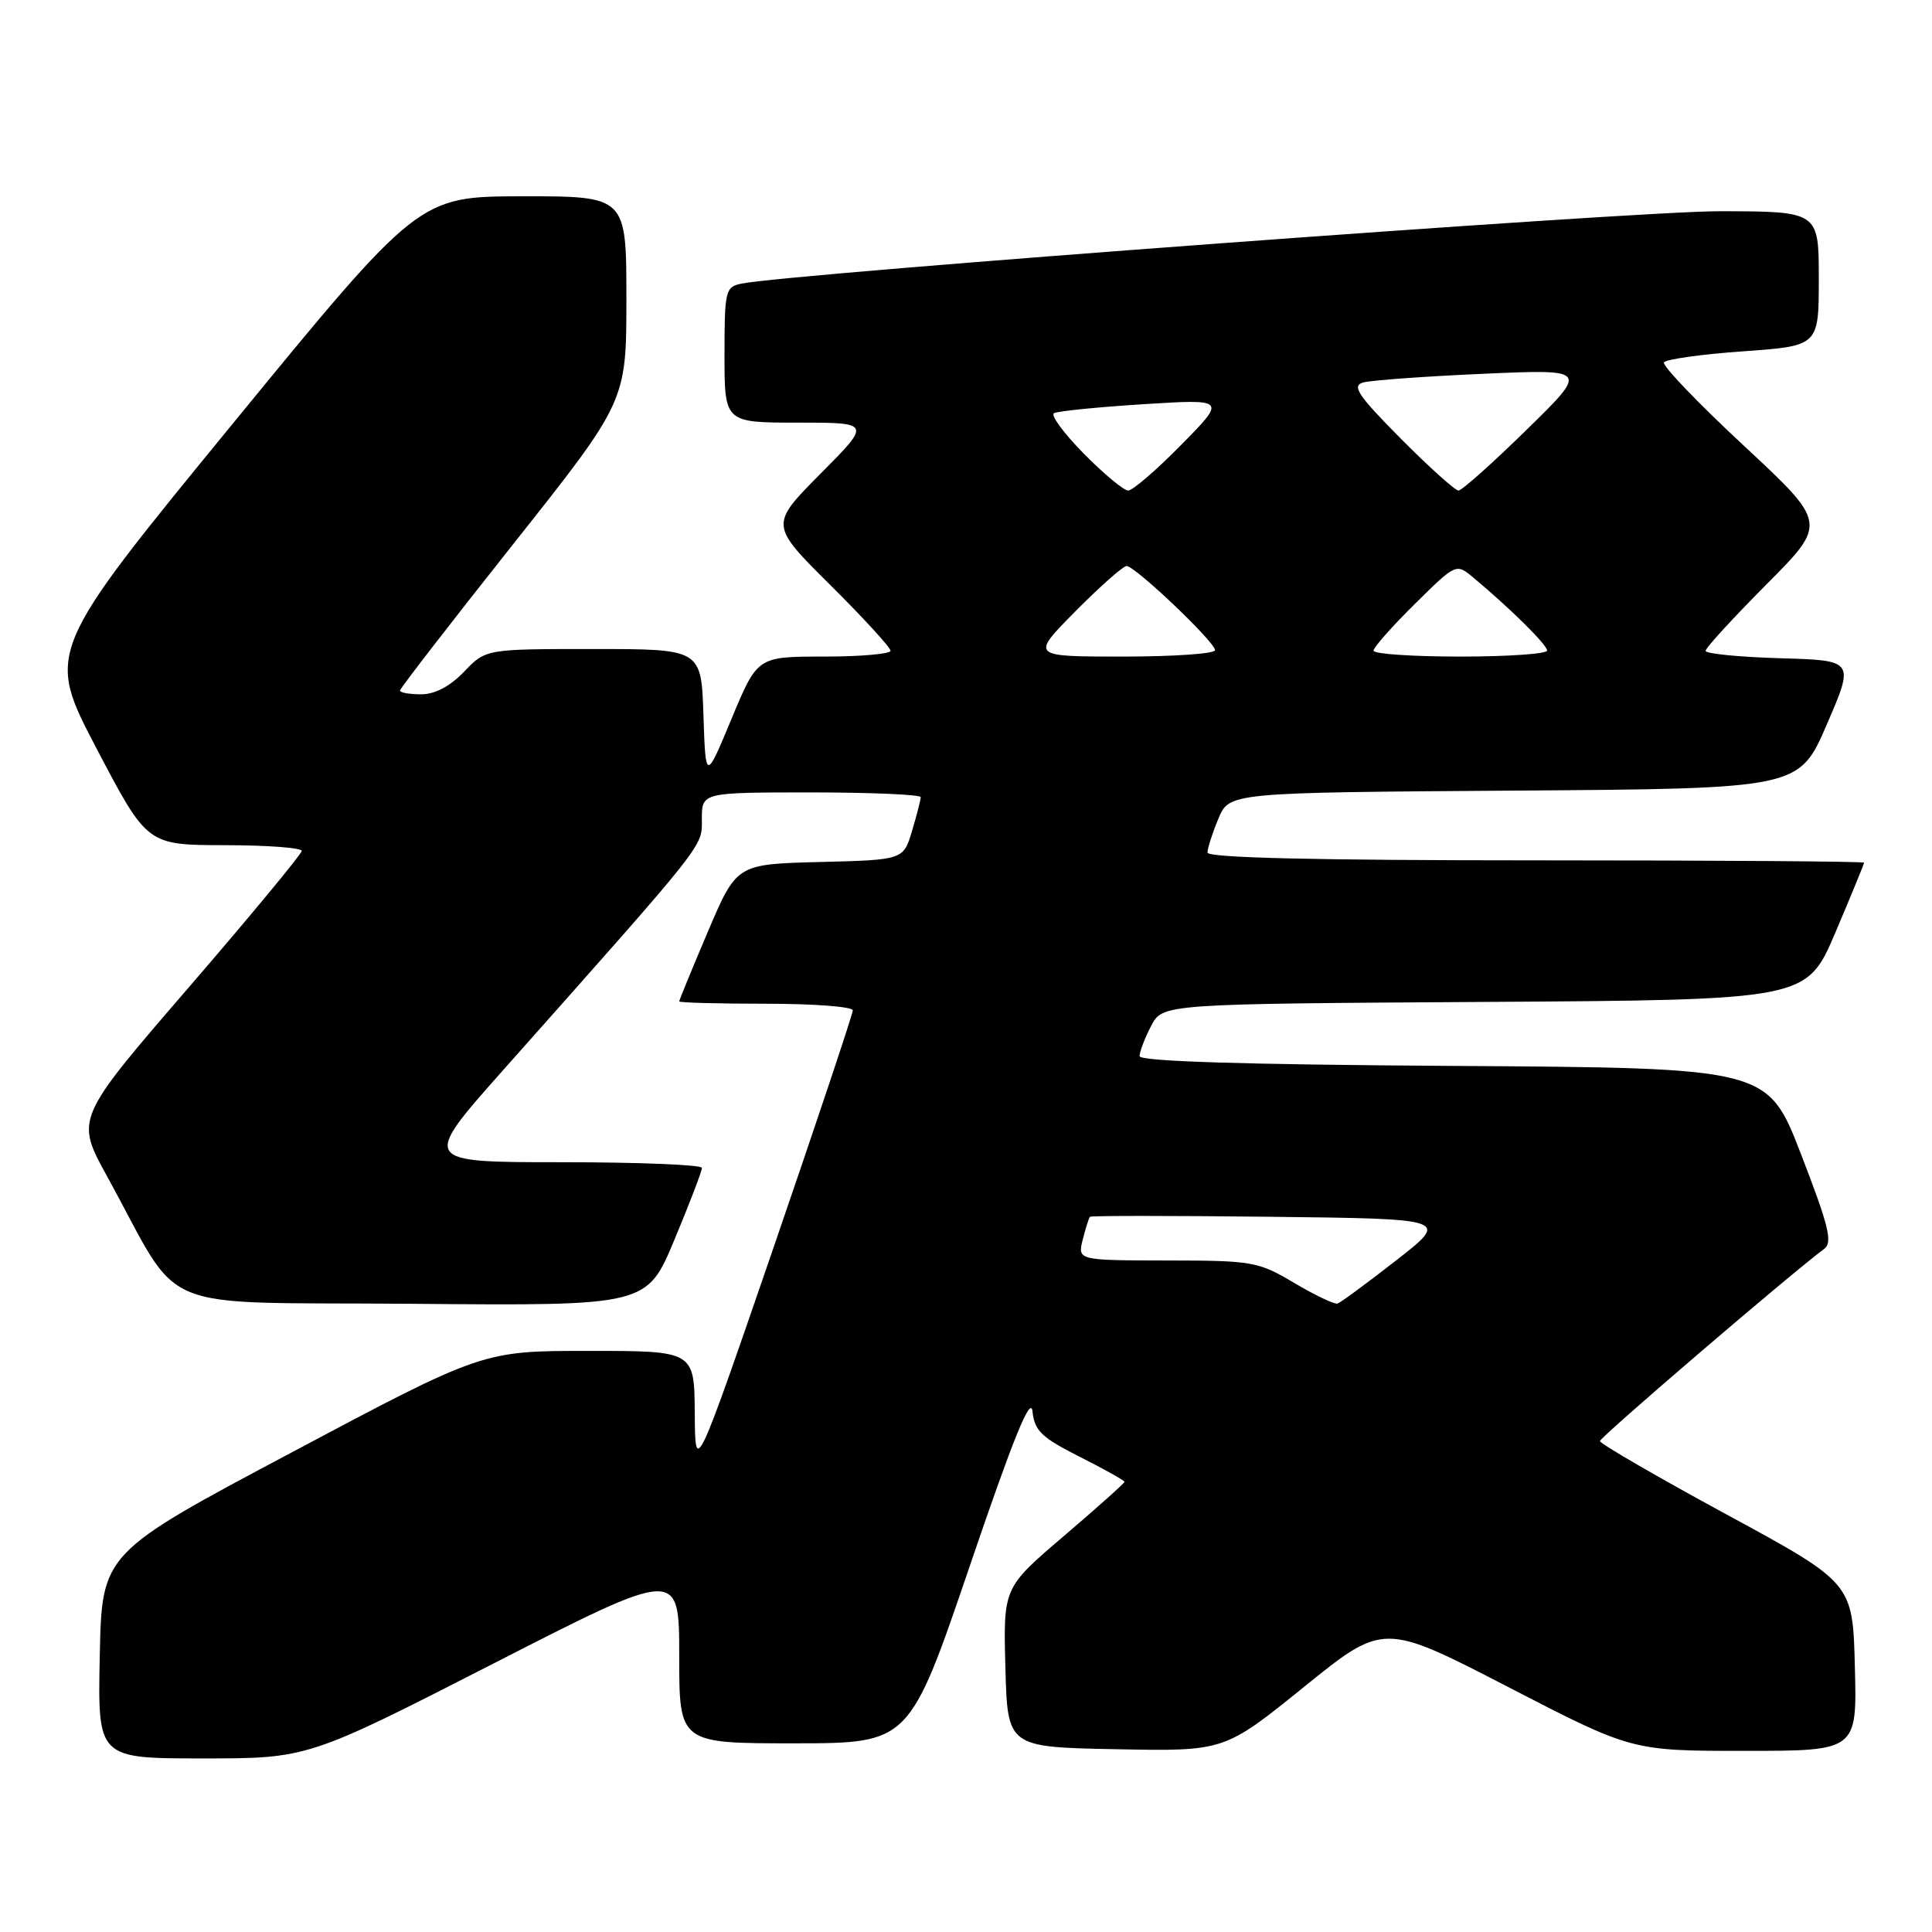 <?xml version="1.0" encoding="UTF-8" standalone="no"?>
<!DOCTYPE svg PUBLIC "-//W3C//DTD SVG 1.1//EN" "http://www.w3.org/Graphics/SVG/1.1/DTD/svg11.dtd" >
<svg xmlns="http://www.w3.org/2000/svg" xmlns:xlink="http://www.w3.org/1999/xlink" version="1.1" viewBox="0 0 256 256">
 <g >
 <path fill="currentColor"
d=" M 65.40 220.42 C 90.00 207.84 90.00 207.84 90.00 219.42 C 90.00 231.00 90.00 231.00 105.25 231.00 C 120.50 230.99 120.50 230.99 128.50 207.50 C 134.29 190.48 136.59 184.84 136.81 187.02 C 137.08 189.59 138.01 190.48 143.06 193.03 C 146.33 194.68 149.00 196.17 149.00 196.35 C 149.00 196.53 145.39 199.76 140.97 203.53 C 132.94 210.38 132.94 210.38 133.22 220.94 C 133.50 231.50 133.50 231.50 147.87 231.78 C 162.23 232.06 162.23 232.06 172.78 223.53 C 183.32 215.01 183.32 215.01 199.77 223.50 C 216.21 232.00 216.21 232.00 231.14 232.00 C 246.07 232.00 246.07 232.00 245.78 220.88 C 245.50 209.75 245.50 209.75 228.75 200.66 C 219.54 195.66 212.00 191.29 212.00 190.95 C 212.00 190.44 237.33 168.73 241.72 165.48 C 242.86 164.63 242.32 162.44 238.66 152.98 C 234.23 141.50 234.23 141.50 192.62 141.24 C 164.67 141.06 151.00 140.64 151.00 139.94 C 151.00 139.37 151.68 137.58 152.52 135.96 C 154.04 133.02 154.04 133.02 196.72 132.76 C 239.39 132.50 239.39 132.50 243.20 123.56 C 245.29 118.64 247.00 114.47 247.00 114.31 C 247.00 114.14 227.43 114.00 203.50 114.00 C 174.26 114.00 160.00 113.66 160.00 112.97 C 160.00 112.40 160.65 110.38 161.44 108.48 C 162.89 105.02 162.89 105.02 200.64 104.76 C 238.39 104.50 238.39 104.50 242.06 96.00 C 245.73 87.50 245.73 87.50 235.86 87.22 C 230.44 87.06 226.00 86.62 226.00 86.24 C 226.00 85.85 229.63 81.90 234.06 77.44 C 242.12 69.34 242.12 69.34 231.07 59.06 C 224.99 53.41 220.23 48.44 220.48 48.02 C 220.74 47.60 225.47 46.94 230.98 46.55 C 241.00 45.84 241.00 45.84 241.00 36.92 C 241.00 28.00 241.00 28.00 227.75 27.99 C 216.42 27.98 104.71 36.25 98.25 37.58 C 96.12 38.01 96.00 38.51 96.00 47.02 C 96.00 56.00 96.00 56.00 105.72 56.00 C 115.45 56.00 115.45 56.00 108.72 62.77 C 102.00 69.55 102.00 69.55 110.00 77.50 C 114.40 81.87 118.00 85.80 118.00 86.23 C 118.00 86.65 114.03 87.00 109.18 87.00 C 100.36 87.00 100.36 87.00 96.93 95.25 C 93.50 103.50 93.50 103.50 93.21 94.75 C 92.92 86.00 92.92 86.00 78.65 86.00 C 64.37 86.00 64.37 86.00 61.50 89.00 C 59.64 90.94 57.63 92.00 55.81 92.00 C 54.27 92.00 53.00 91.78 53.00 91.50 C 53.00 91.23 59.75 82.50 68.00 72.10 C 83.00 53.19 83.00 53.19 83.00 39.60 C 83.00 26.00 83.00 26.00 69.25 26.01 C 55.50 26.03 55.50 26.03 30.79 56.20 C 6.08 86.37 6.08 86.37 12.79 99.17 C 19.50 111.97 19.50 111.97 29.75 111.99 C 35.39 111.99 39.99 112.34 39.98 112.75 C 39.97 113.16 33.22 121.32 24.98 130.87 C 9.99 148.24 9.99 148.24 14.19 155.87 C 24.42 174.47 19.61 172.47 54.68 172.76 C 85.71 173.03 85.71 173.03 89.37 164.26 C 91.38 159.44 93.02 155.16 93.01 154.75 C 93.01 154.34 84.64 154.00 74.41 154.00 C 55.83 154.00 55.83 154.00 66.71 141.75 C 93.91 111.14 93.00 112.28 93.00 108.52 C 93.00 105.00 93.00 105.00 107.50 105.00 C 115.47 105.00 122.00 105.29 122.00 105.63 C 122.00 105.98 121.48 107.99 120.85 110.10 C 119.70 113.94 119.70 113.94 108.65 114.22 C 97.61 114.50 97.61 114.50 93.80 123.44 C 91.71 128.36 90.00 132.53 90.00 132.69 C 90.00 132.86 95.17 133.00 101.50 133.00 C 107.83 133.00 113.00 133.39 113.00 133.88 C 113.00 134.36 108.30 148.42 102.56 165.13 C 92.11 195.50 92.11 195.50 92.06 187.25 C 92.00 179.00 92.00 179.00 77.98 179.00 C 63.96 179.00 63.96 179.00 38.73 192.41 C 13.50 205.81 13.50 205.81 13.22 219.41 C 12.94 233.00 12.94 233.00 26.87 233.00 C 40.80 233.00 40.80 233.00 65.40 220.42 Z  M 171.50 170.00 C 166.72 167.16 165.98 167.03 154.64 167.02 C 142.78 167.00 142.78 167.00 143.47 164.25 C 143.85 162.74 144.28 161.38 144.43 161.23 C 144.58 161.08 155.36 161.08 168.38 161.23 C 192.06 161.50 192.06 161.50 185.01 167.00 C 181.13 170.03 177.63 172.60 177.23 172.73 C 176.83 172.86 174.25 171.63 171.50 170.00 Z  M 142.50 81.00 C 145.77 77.70 148.82 75.00 149.28 75.00 C 150.41 75.00 161.00 85.07 161.00 86.15 C 161.00 86.62 155.50 87.00 148.78 87.00 C 136.56 87.00 136.56 87.00 142.50 81.00 Z  M 182.00 86.22 C 182.00 85.78 184.46 83.00 187.47 80.03 C 192.94 74.63 192.94 74.63 195.22 76.53 C 200.11 80.61 205.00 85.44 205.00 86.20 C 205.00 86.64 199.82 87.00 193.50 87.00 C 187.18 87.00 182.00 86.65 182.00 86.22 Z  M 143.62 60.12 C 140.97 57.43 139.19 55.02 139.65 54.75 C 140.12 54.48 145.45 53.94 151.50 53.56 C 162.50 52.87 162.50 52.87 156.53 58.93 C 153.25 62.27 150.08 65.00 149.49 65.00 C 148.91 65.00 146.26 62.80 143.62 60.12 Z  M 185.60 58.11 C 179.91 52.36 179.08 51.12 180.63 50.68 C 181.66 50.39 188.80 49.87 196.50 49.53 C 210.50 48.91 210.50 48.91 202.28 56.95 C 197.76 61.38 193.70 65.00 193.26 65.00 C 192.81 65.00 189.37 61.90 185.60 58.11 Z "/>
</g>
</svg>